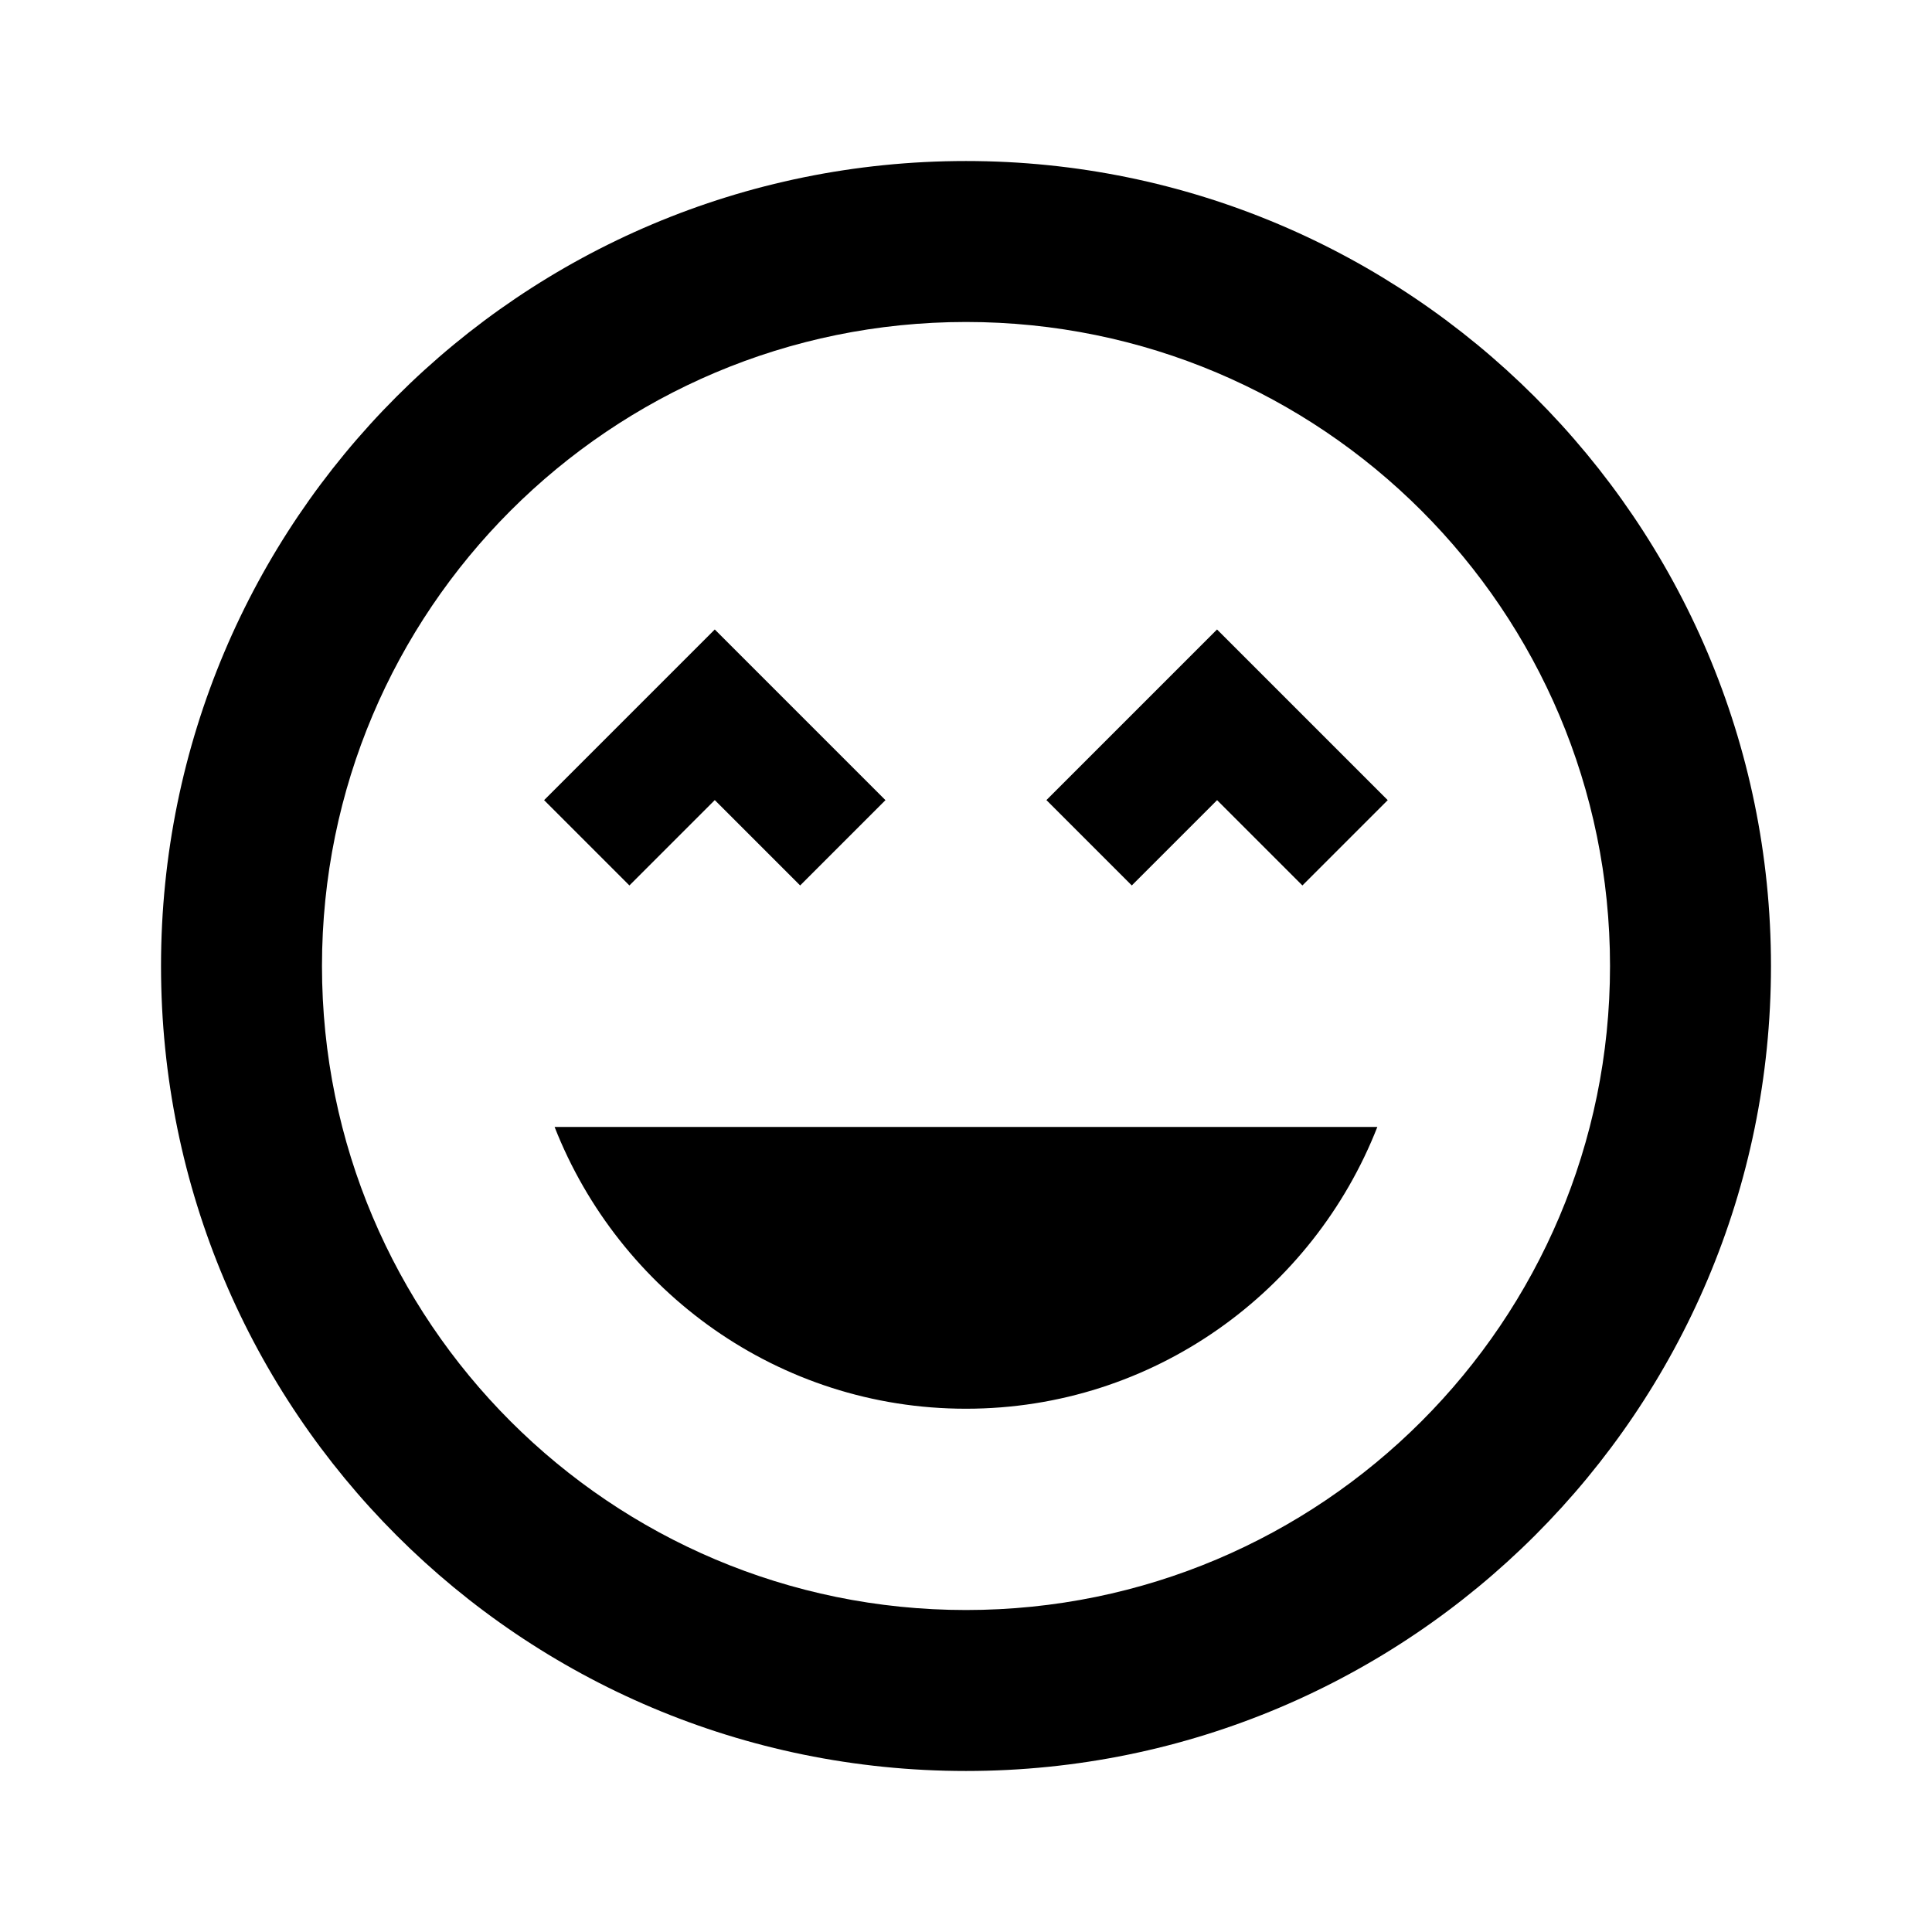<!-- Generated by IcoMoon.io -->
<svg version="1.1" xmlns="http://www.w3.org/2000/svg" width="32" height="32" viewBox="0 0 32 32">
<title>emoticon-excited</title>
<path d="M16 2.667c-7.373 0-13.333 5.96-13.333 13.333s5.96 13.333 13.333 13.333c7.364 0 13.333-5.97 13.333-13.333v0c0-7.373-6-13.333-13.333-13.333M16 26.667c-5.891 0-10.667-4.776-10.667-10.667v0c0-5.891 4.776-10.667 10.667-10.667v0c5.891 0 10.667 4.776 10.667 10.667v0c0 5.891-4.776 10.667-10.667 10.667v0M17.333 13.253l1.413 1.413 1.413-1.413 1.413 1.413 1.413-1.413-2.827-2.827-2.827 2.827M11.84 13.253l1.413 1.413 1.413-1.413-2.827-2.827-2.827 2.827 1.413 1.413 1.413-1.413M16 23.333c3.107 0 5.747-1.947 6.813-4.667h-13.627c1.067 2.72 3.707 4.667 6.813 4.667z"></path>
</svg>
